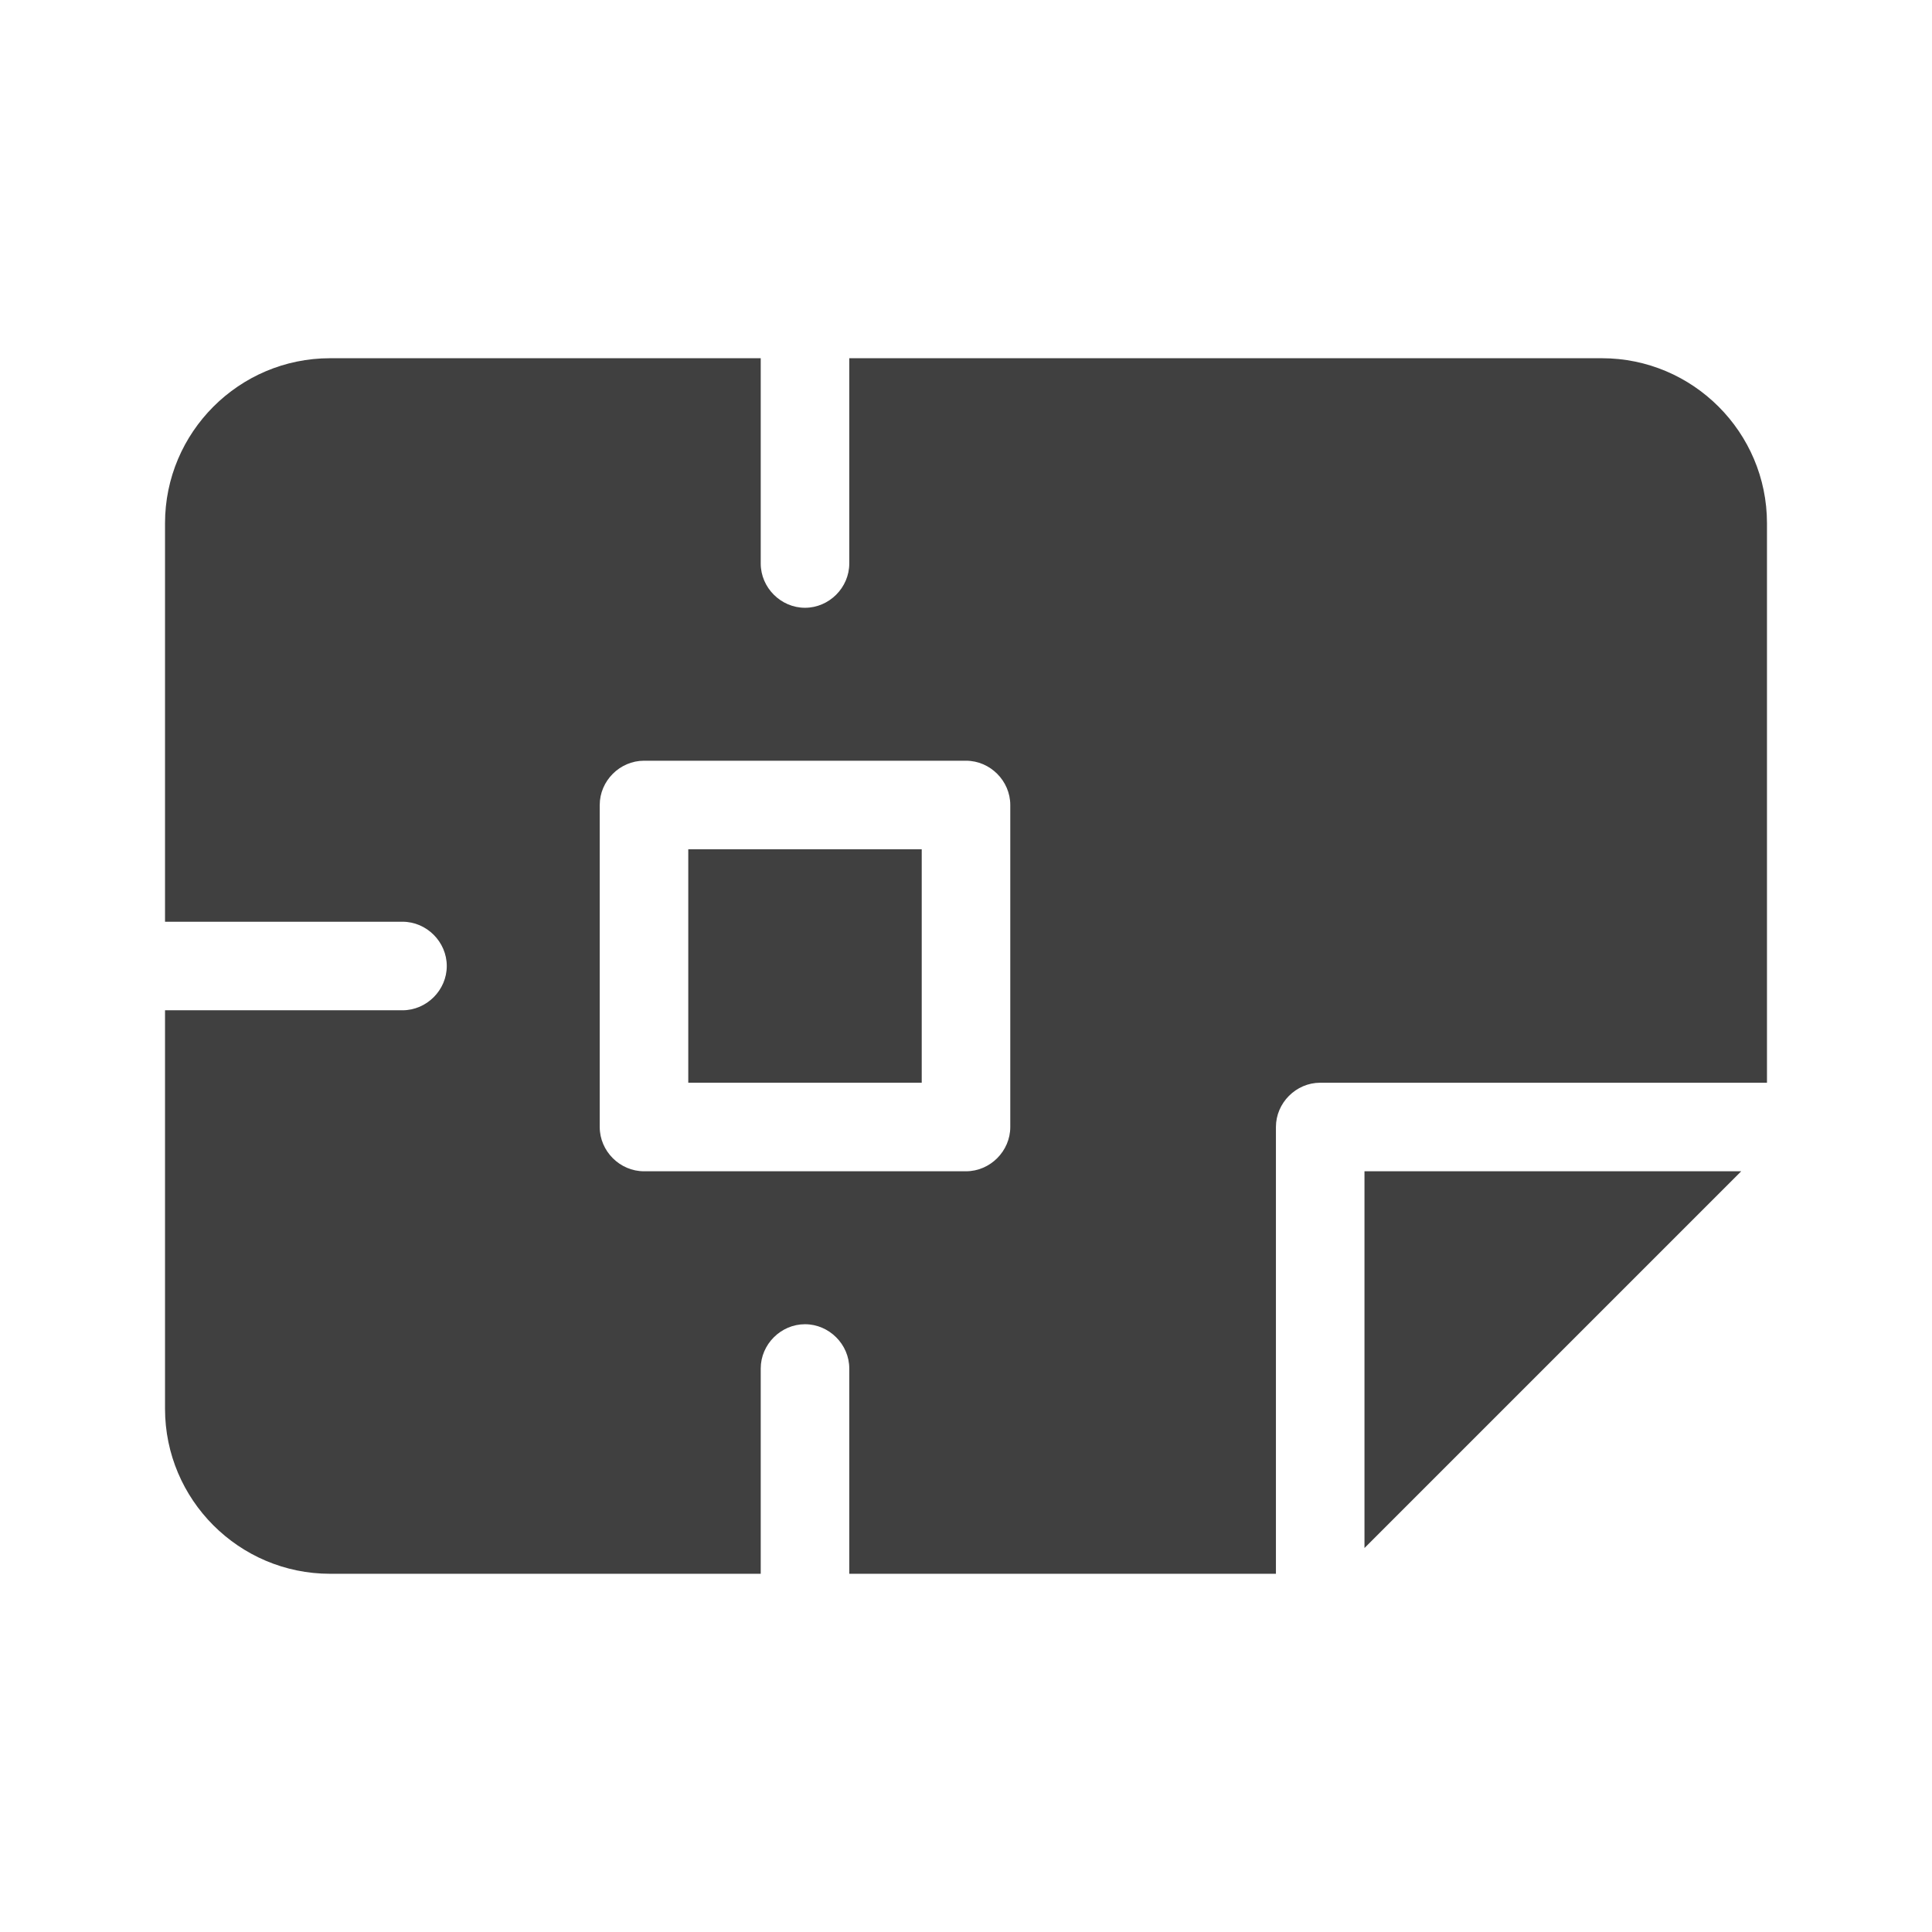 <?xml version="1.0" encoding="UTF-8"?>
<svg id="TF" xmlns="http://www.w3.org/2000/svg" viewBox="0 0 24 24">
  <rect x="8.55" y="10.55" width="2.9" height="2.9" style="fill: #404040; stroke-width: 0px;"/>
  <path d="M19.9,4.45h-9.35v2.55c0,.3-.25.55-.55.55s-.55-.25-.55-.55v-2.55h-5.35c-1.13,0-2.05.92-2.05,2.05v4.95h2.95c.3,0,.55.25.55.55s-.25.55-.55.55h-2.95v4.95c0,1.13.92,2.05,2.05,2.05h5.35v-2.55c0-.3.25-.55.55-.55s.55.25.55.55v2.55h5.3v-5.55c0-.3.25-.55.55-.55h5.55v-6.95c0-1.13-.92-2.05-2.05-2.05ZM12.55,14c0,.3-.25.55-.55.55h-4c-.3,0-.55-.25-.55-.55v-4c0-.3.25-.55.55-.55h4c.3,0,.55.25.55.55v4Z" style="fill: #404040; stroke-width: 0px;"/>
  <polygon points="16.95 19.23 21.63 14.55 16.95 14.55 16.95 19.23" style="fill: #404040; stroke-width: 0px;"/>
</svg>